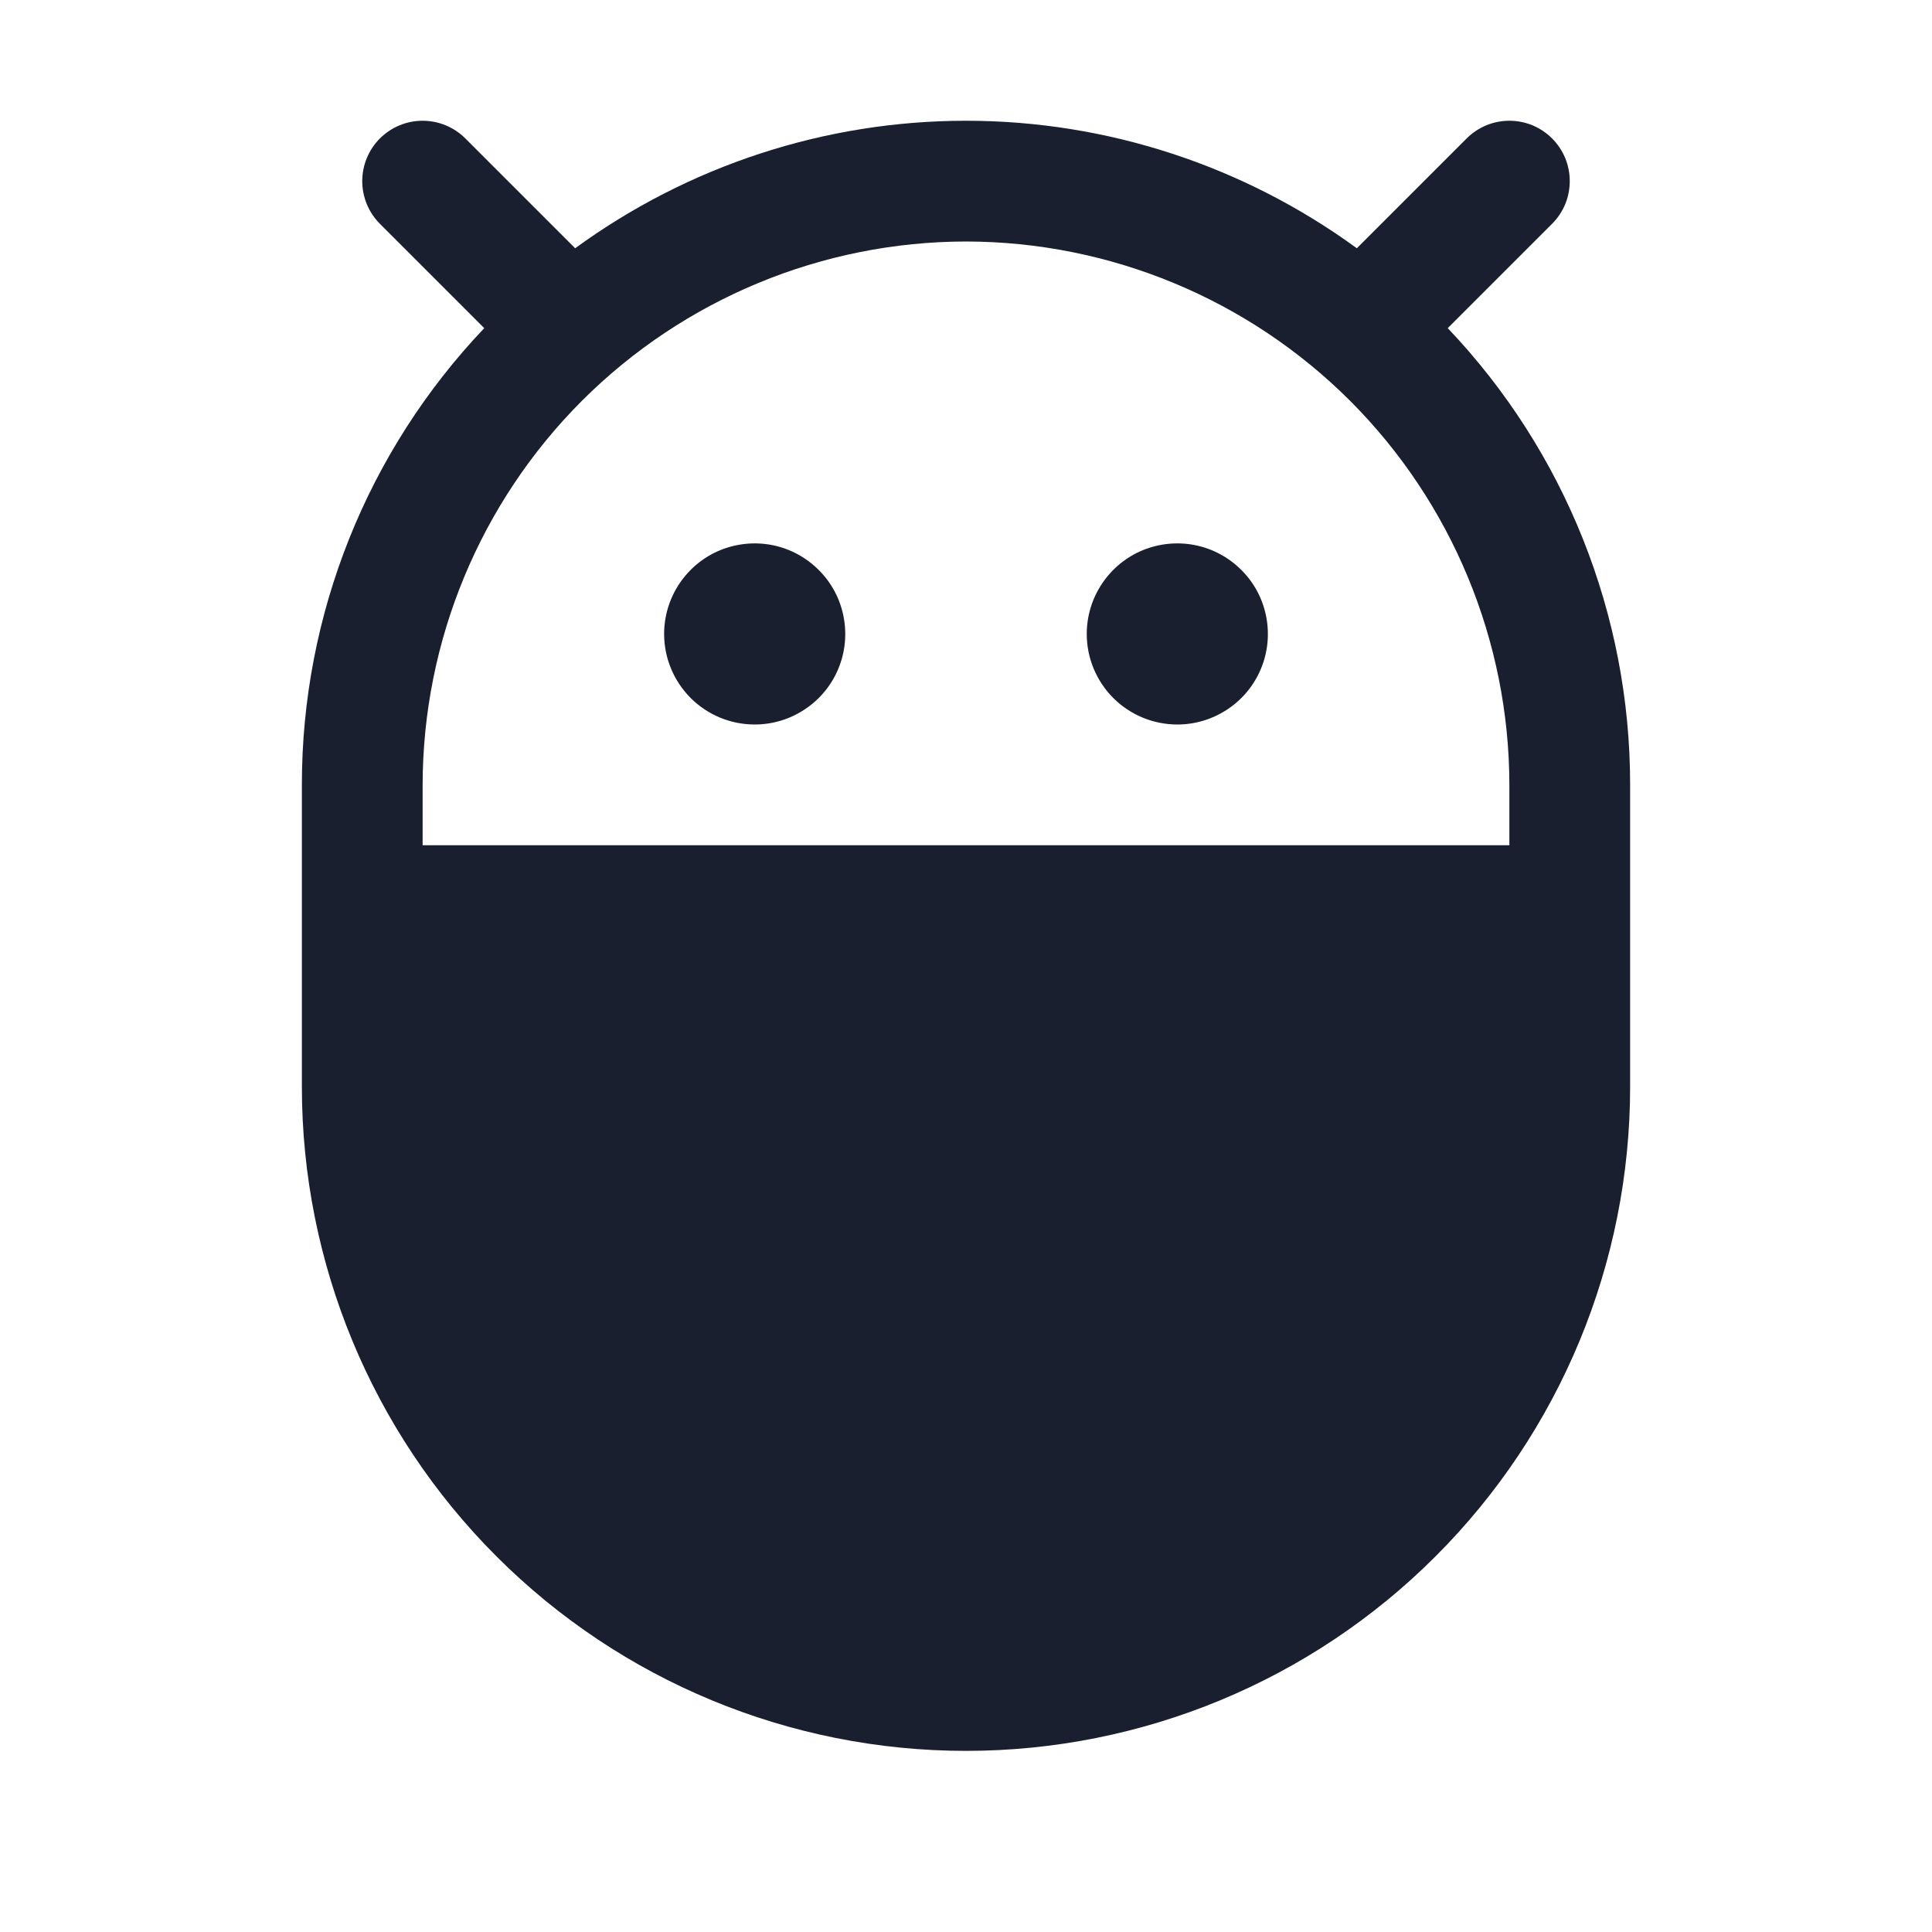 <svg width="20" height="20" viewBox="0 0 20 20" fill="none" xmlns="http://www.w3.org/2000/svg">
<path d="M14.987 3.397L16.067 2.317C16.125 2.259 16.171 2.19 16.203 2.114C16.234 2.039 16.25 1.957 16.25 1.875C16.25 1.793 16.234 1.712 16.203 1.636C16.171 1.56 16.125 1.491 16.067 1.433C16.009 1.375 15.94 1.329 15.864 1.297C15.788 1.266 15.707 1.25 15.625 1.25C15.543 1.25 15.462 1.266 15.386 1.297C15.31 1.329 15.241 1.375 15.183 1.433L14.046 2.57C12.871 1.713 11.455 1.25 10 1.25C8.545 1.25 7.129 1.713 5.954 2.57L4.817 1.433C4.7 1.316 4.541 1.25 4.375 1.25C4.209 1.25 4.05 1.316 3.933 1.433C3.816 1.55 3.75 1.709 3.75 1.875C3.75 2.041 3.816 2.2 3.933 2.317L5.013 3.397C3.8 4.672 3.124 6.365 3.125 8.125V11.25C3.125 13.073 3.849 14.822 5.139 16.111C6.428 17.401 8.177 18.125 10 18.125C11.823 18.125 13.572 17.401 14.861 16.111C16.151 14.822 16.875 13.073 16.875 11.25V8.125C16.876 6.365 16.2 4.672 14.987 3.397ZM10 2.5C11.491 2.502 12.921 3.095 13.976 4.149C15.03 5.204 15.623 6.634 15.625 8.125V8.75H4.375V8.125C4.377 6.634 4.97 5.204 6.024 4.149C7.079 3.095 8.509 2.502 10 2.5ZM11.25 6.563C11.25 6.377 11.305 6.196 11.408 6.042C11.511 5.888 11.657 5.767 11.829 5.696C12 5.626 12.188 5.607 12.37 5.643C12.552 5.679 12.719 5.769 12.85 5.9C12.982 6.031 13.071 6.198 13.107 6.38C13.143 6.562 13.125 6.75 13.054 6.921C12.983 7.093 12.863 7.239 12.708 7.342C12.554 7.445 12.373 7.5 12.188 7.5C11.939 7.5 11.7 7.401 11.525 7.226C11.349 7.05 11.25 6.811 11.25 6.563ZM6.875 6.563C6.875 6.377 6.93 6.196 7.033 6.042C7.136 5.888 7.282 5.767 7.454 5.696C7.625 5.626 7.814 5.607 7.995 5.643C8.177 5.679 8.344 5.769 8.475 5.9C8.607 6.031 8.696 6.198 8.732 6.38C8.768 6.562 8.75 6.75 8.679 6.921C8.608 7.093 8.488 7.239 8.333 7.342C8.179 7.445 7.998 7.5 7.812 7.5C7.564 7.5 7.325 7.401 7.15 7.226C6.974 7.05 6.875 6.811 6.875 6.563Z" fill="#191F2E"/>
</svg>
